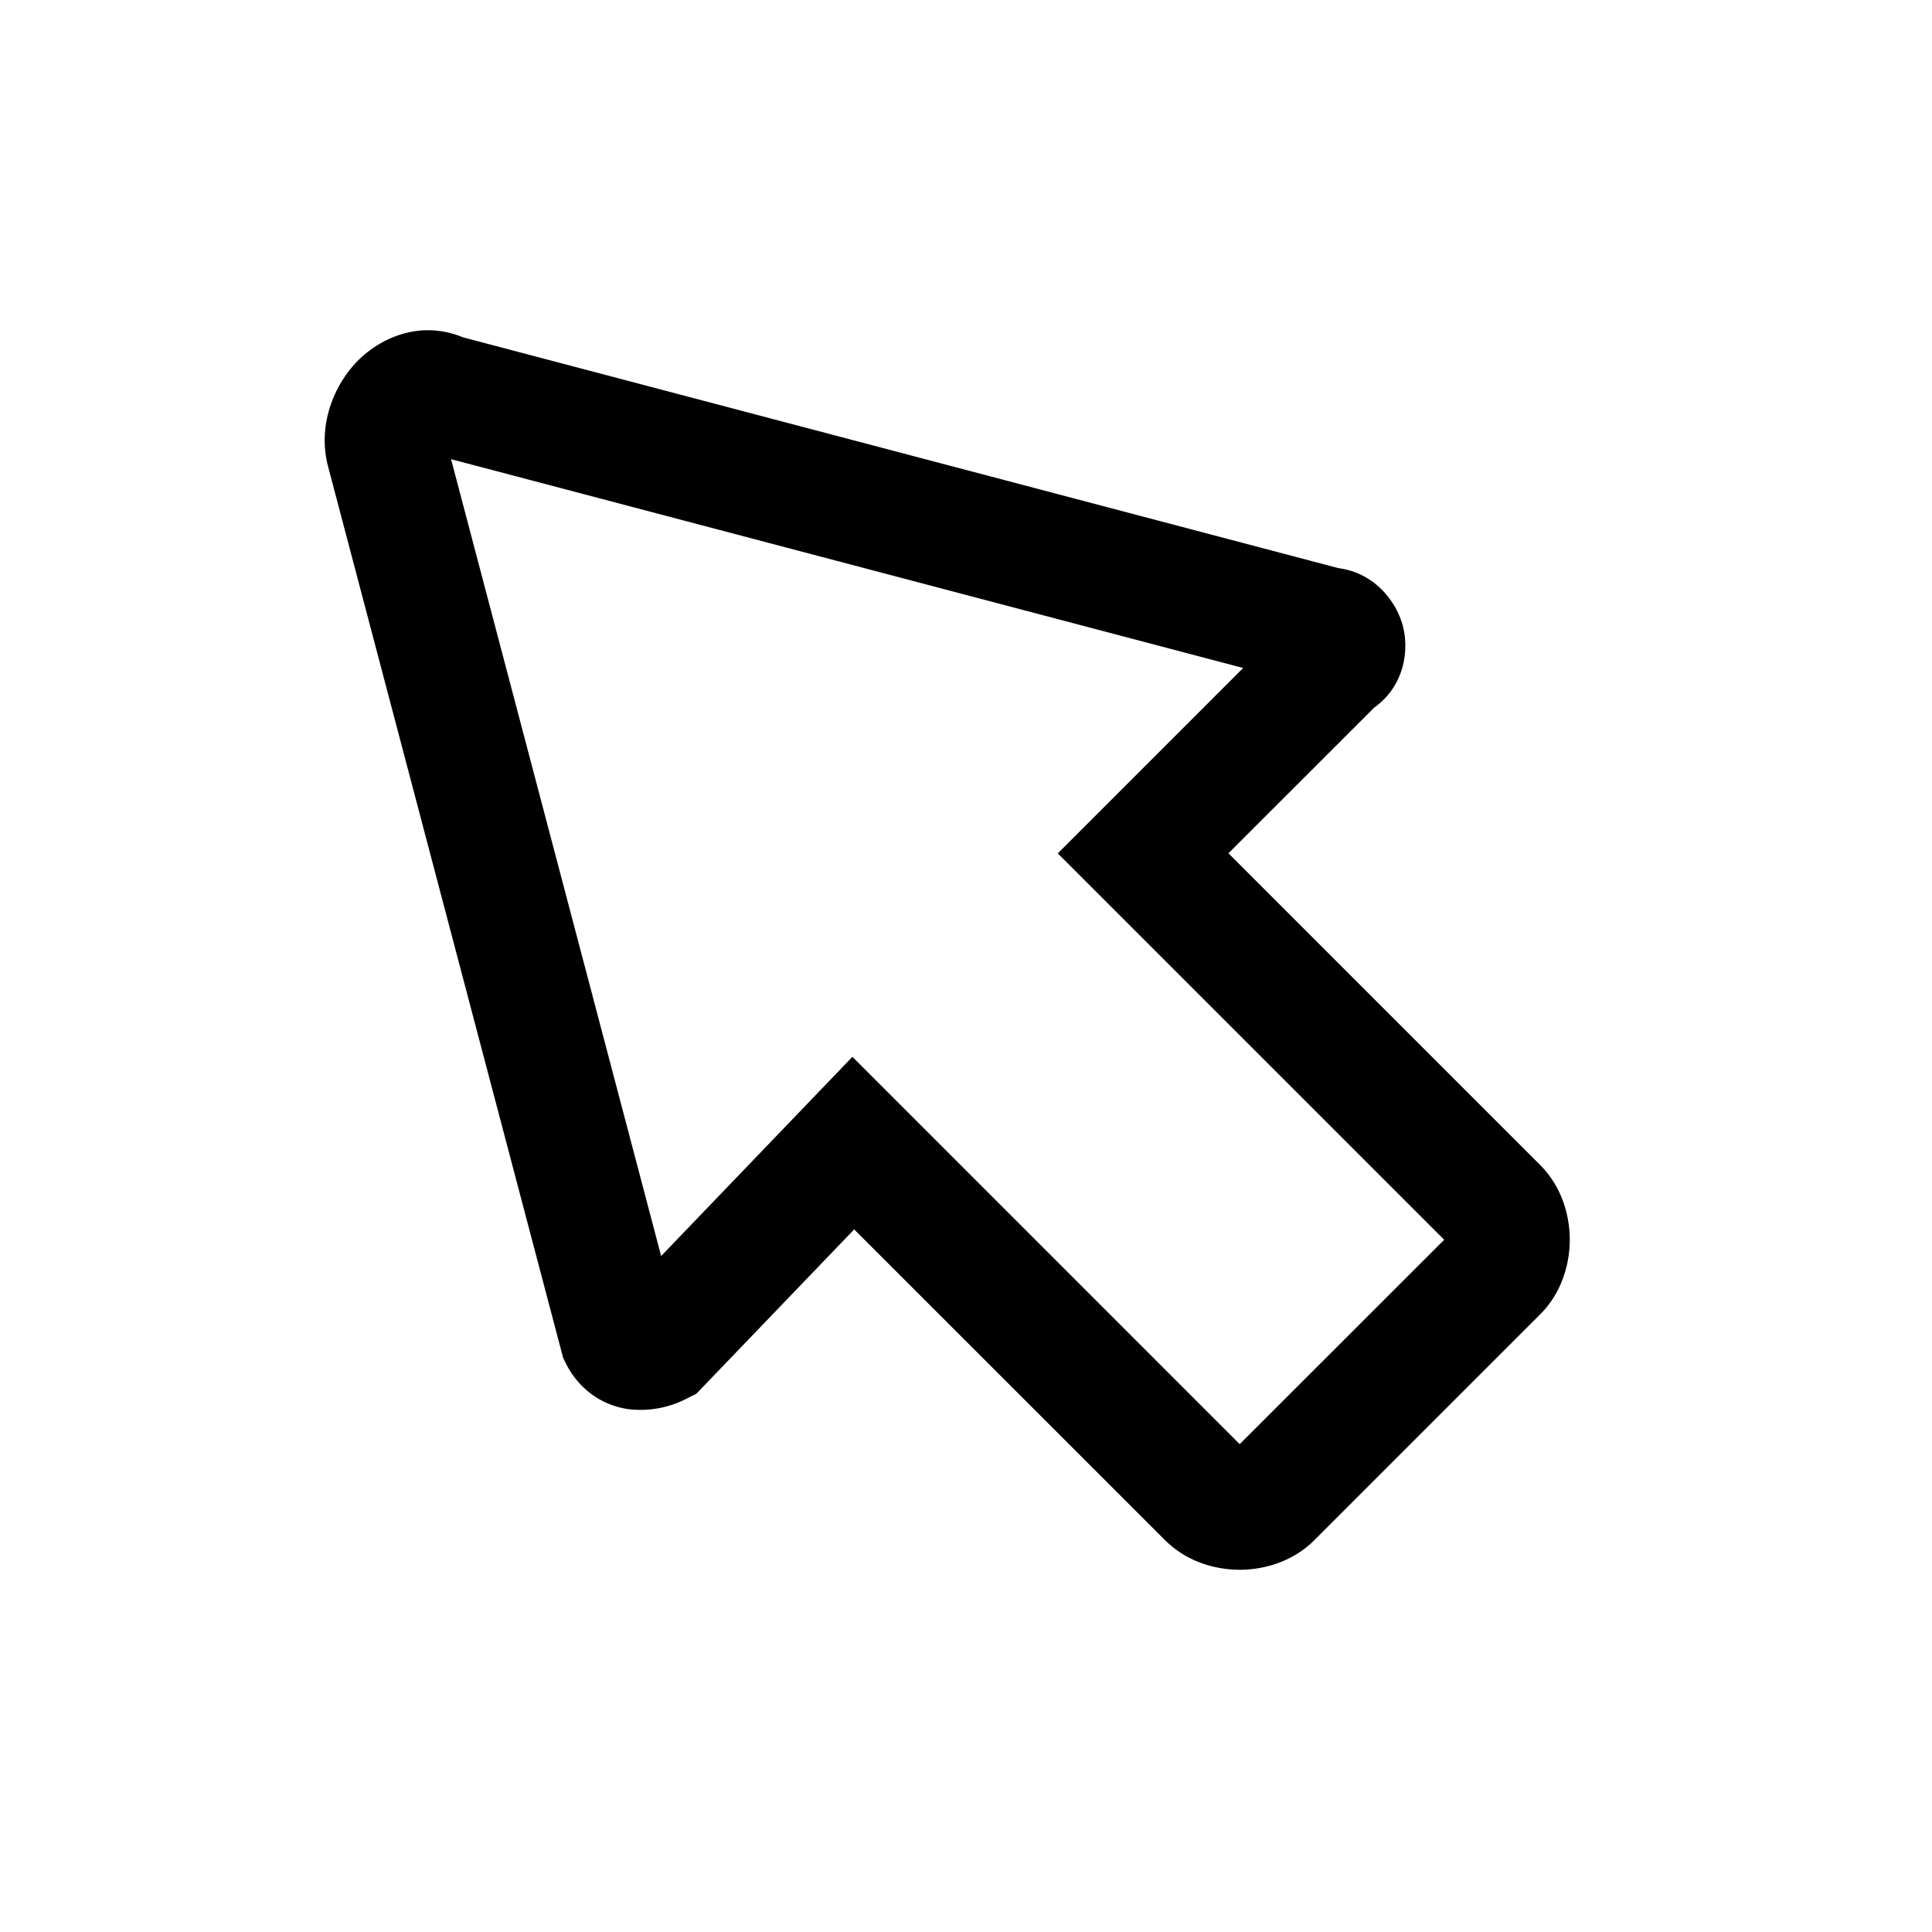 <svg xmlns="http://www.w3.org/2000/svg" fill="none" viewBox="0 0 24 24">
  <path fill="#000" fill-rule="evenodd" d="m5.603 5.703 2.61 9.9 2.376-2.475L15.4 17.94l2.54-2.539-4.8-4.8 2.303-2.303-9.84-2.594ZM5.75 4.19c-.554-.228-1.064.027-1.34.328s-.46.777-.338 1.264l2.923 11.084.034.07c.154.307.433.52.777.569a1.25 1.25 0 0 0 .73-.134l.115-.058 1.96-2.041 3.859 3.858c.272.273.631.37.93.37.299 0 .658-.097.93-.37l2.8-2.8c.273-.272.37-.631.37-.93 0-.299-.097-.658-.37-.93l-3.87-3.87 1.811-1.81c.372-.265.442-.712.35-1.034-.085-.298-.355-.641-.793-.698L5.75 4.19Z" clip-rule="evenodd"/>
</svg>
